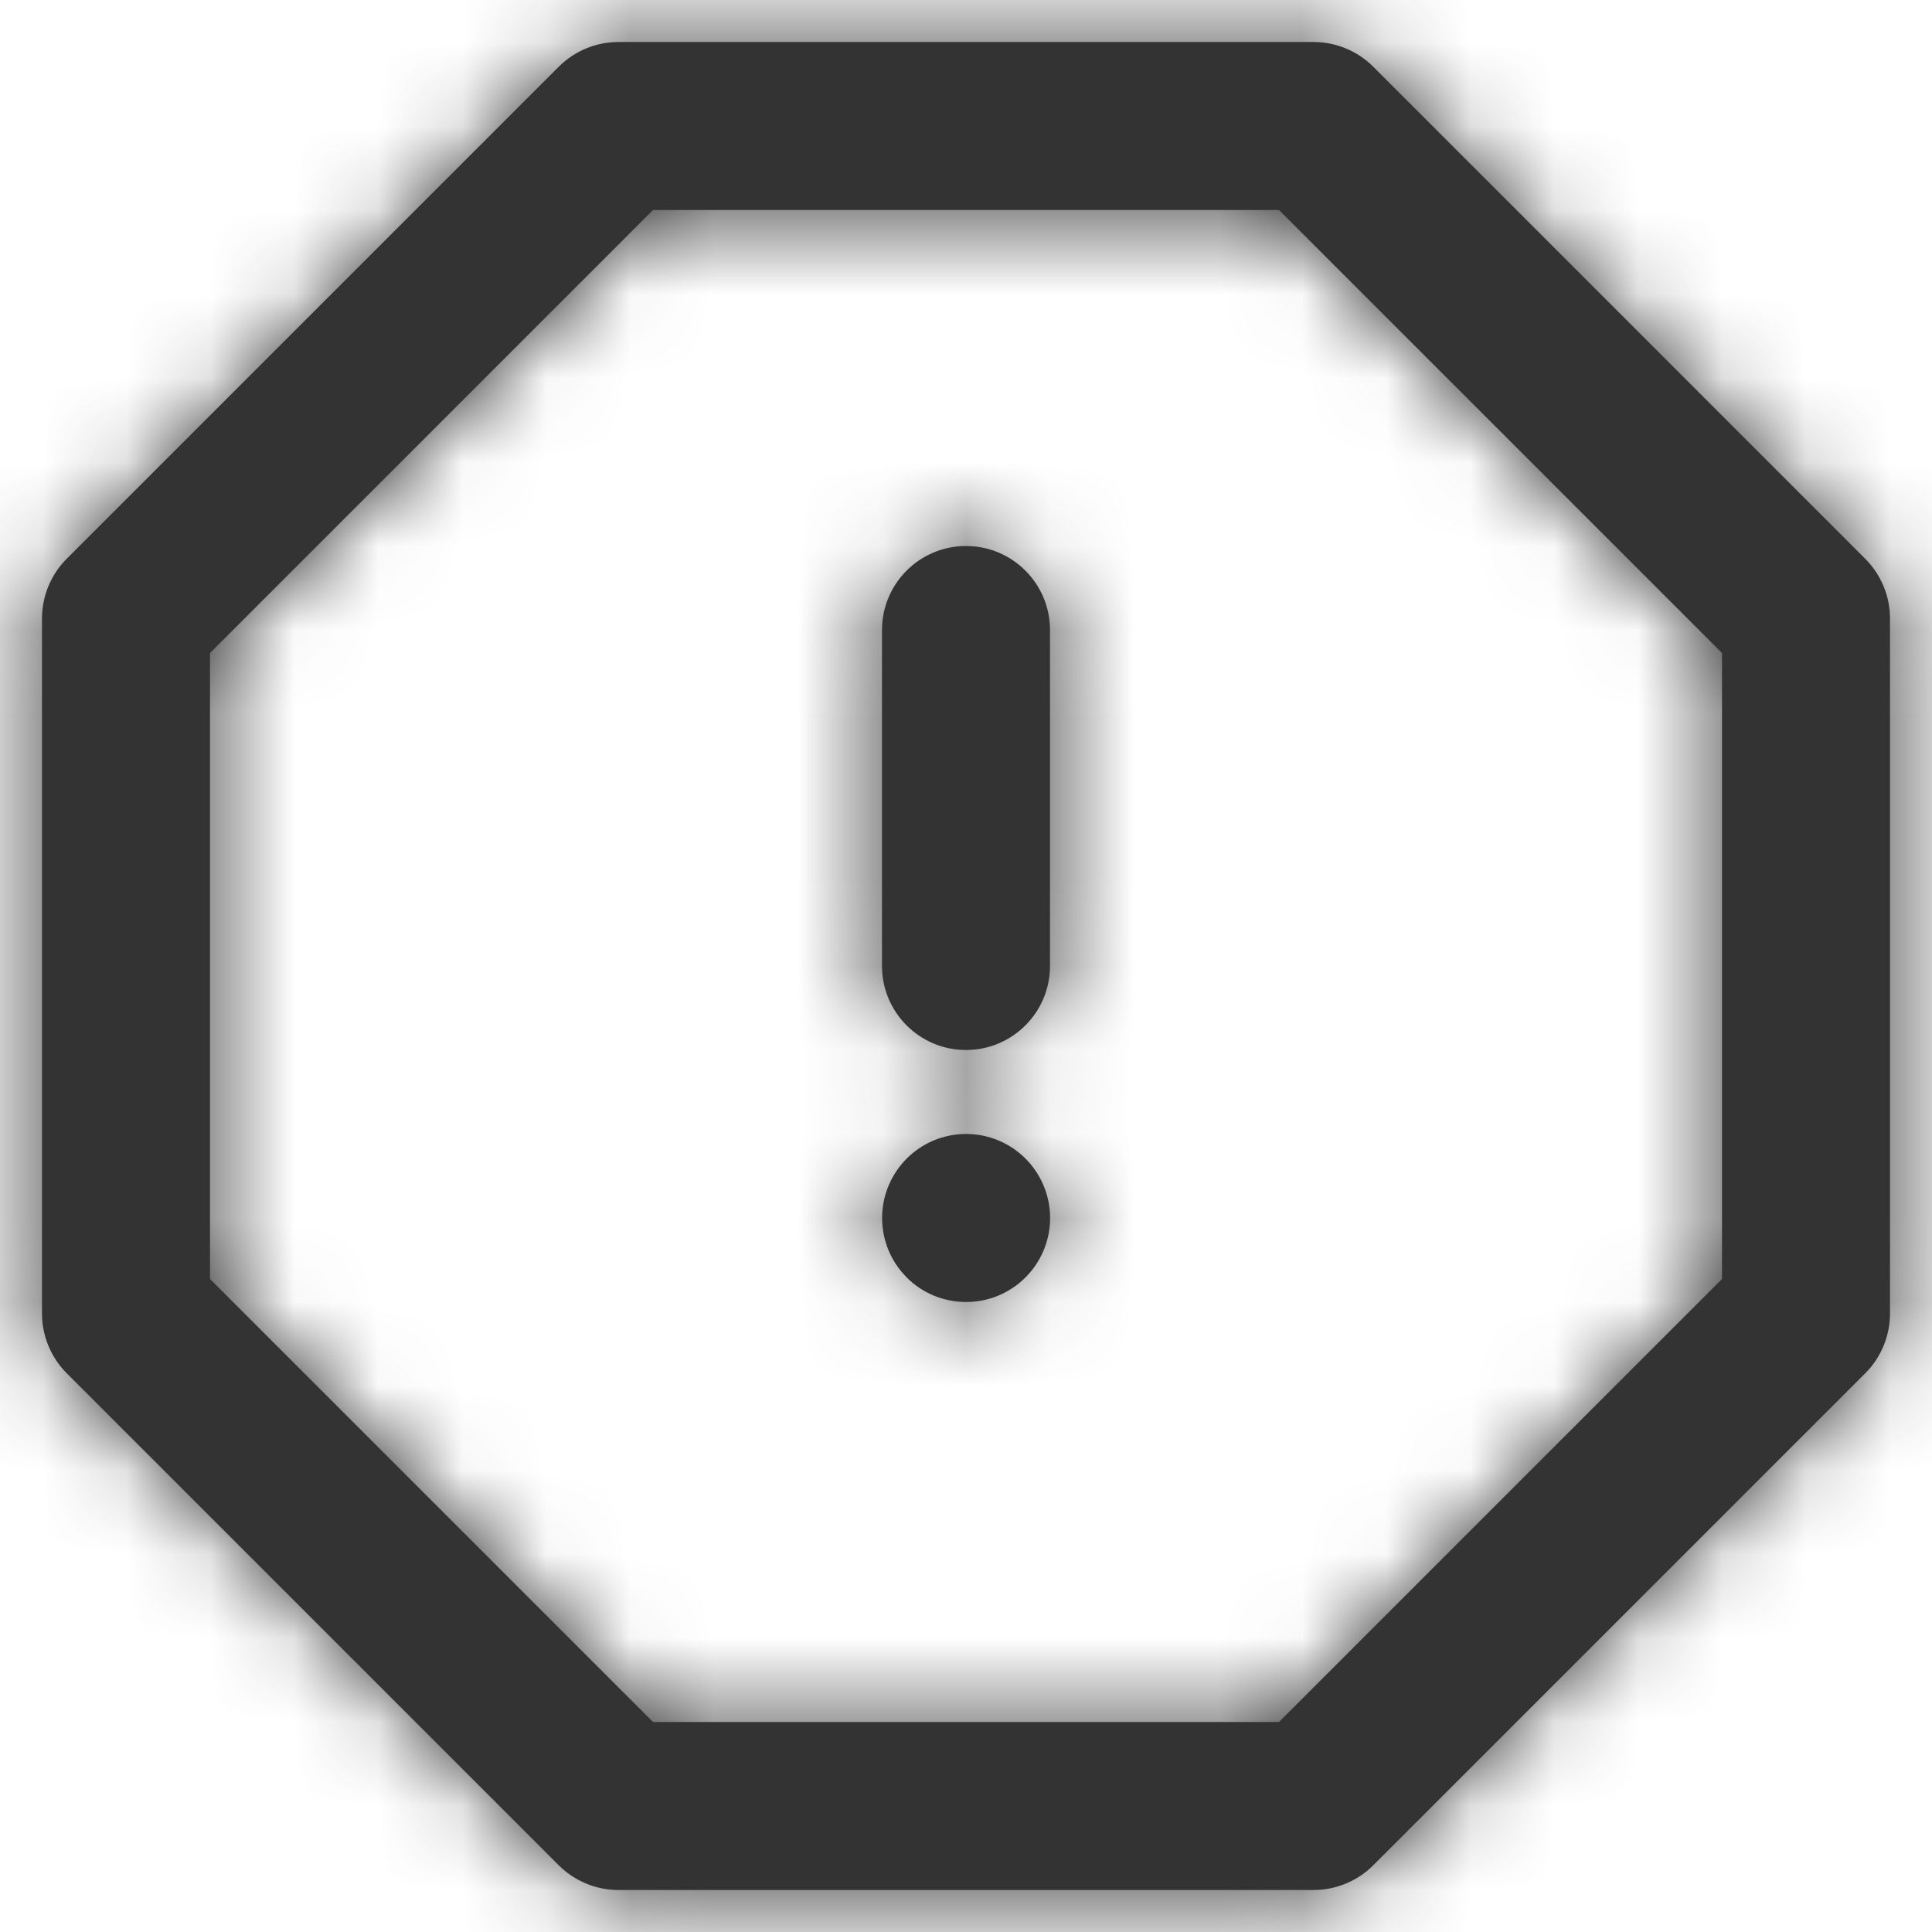 <svg width="23" height="23" viewBox="0 0 23 23" fill="none" xmlns="http://www.w3.org/2000/svg">
<path fill-rule="evenodd" clip-rule="evenodd" d="M6.653 22.207C6.841 22.394 7.095 22.499 7.36 22.5H15.64C15.905 22.499 16.159 22.394 16.347 22.207L22.207 16.347C22.394 16.159 22.499 15.905 22.5 15.64V7.36C22.499 7.095 22.394 6.842 22.207 6.654L16.347 0.793C16.159 0.606 15.905 0.501 15.64 0.5H7.36C7.095 0.501 6.841 0.606 6.653 0.793L0.793 6.653C0.606 6.841 0.501 7.095 0.5 7.36V15.64C0.501 15.905 0.606 16.159 0.793 16.347L6.653 22.207ZM2.5 15.226V7.774L7.774 2.5H15.226L20.5 7.774V15.226L15.226 20.5H7.774L2.5 15.226ZM10.794 15.207C10.457 14.87 10.405 14.341 10.67 13.944C10.935 13.547 11.444 13.393 11.884 13.576C12.325 13.759 12.575 14.228 12.482 14.696C12.388 15.164 11.977 15.501 11.5 15.5C11.235 15.5 10.98 15.395 10.793 15.207H10.794ZM10.5 7.5V11.5C10.5 12.052 10.948 12.5 11.5 12.5C12.052 12.5 12.5 12.052 12.5 11.5V7.5C12.5 6.948 12.052 6.5 11.5 6.5C10.948 6.5 10.5 6.948 10.5 7.5Z" fill="#333333"/>
<mask id="mask0_0_12785" style="mask-type:alpha" maskUnits="userSpaceOnUse" x="0" y="0" width="23" height="23">
<path fill-rule="evenodd" clip-rule="evenodd" d="M7.36 22.5C7.095 22.499 6.841 22.394 6.653 22.207L0.793 16.347C0.606 16.159 0.501 15.905 0.5 15.64V7.36C0.501 7.095 0.606 6.841 0.793 6.653L6.653 0.793C6.841 0.606 7.095 0.501 7.36 0.5H15.64C15.905 0.501 16.159 0.606 16.347 0.793L22.207 6.654C22.394 6.842 22.499 7.095 22.5 7.36V15.64C22.499 15.905 22.394 16.159 22.207 16.347L16.347 22.207C16.159 22.394 15.905 22.499 15.64 22.5H7.36ZM2.5 7.774V15.226L7.774 20.5H15.226L20.5 15.226V7.774L15.226 2.5H7.774L2.5 7.774ZM10.794 15.207C10.457 14.87 10.405 14.341 10.67 13.944C10.935 13.547 11.444 13.393 11.884 13.576C12.325 13.759 12.575 14.228 12.482 14.696C12.388 15.164 11.977 15.501 11.5 15.5C11.235 15.5 10.98 15.395 10.793 15.207H10.794ZM10.5 11.5V7.5C10.5 6.948 10.948 6.5 11.5 6.5C12.052 6.5 12.5 6.948 12.5 7.5V11.5C12.5 12.052 12.052 12.5 11.5 12.5C10.948 12.5 10.5 12.052 10.5 11.5Z" fill="white"/>
</mask>
<g mask="url(#mask0_0_12785)">
<rect x="-0.5" y="-0.5" width="24" height="24" fill="#333333"/>
</g>
</svg>
